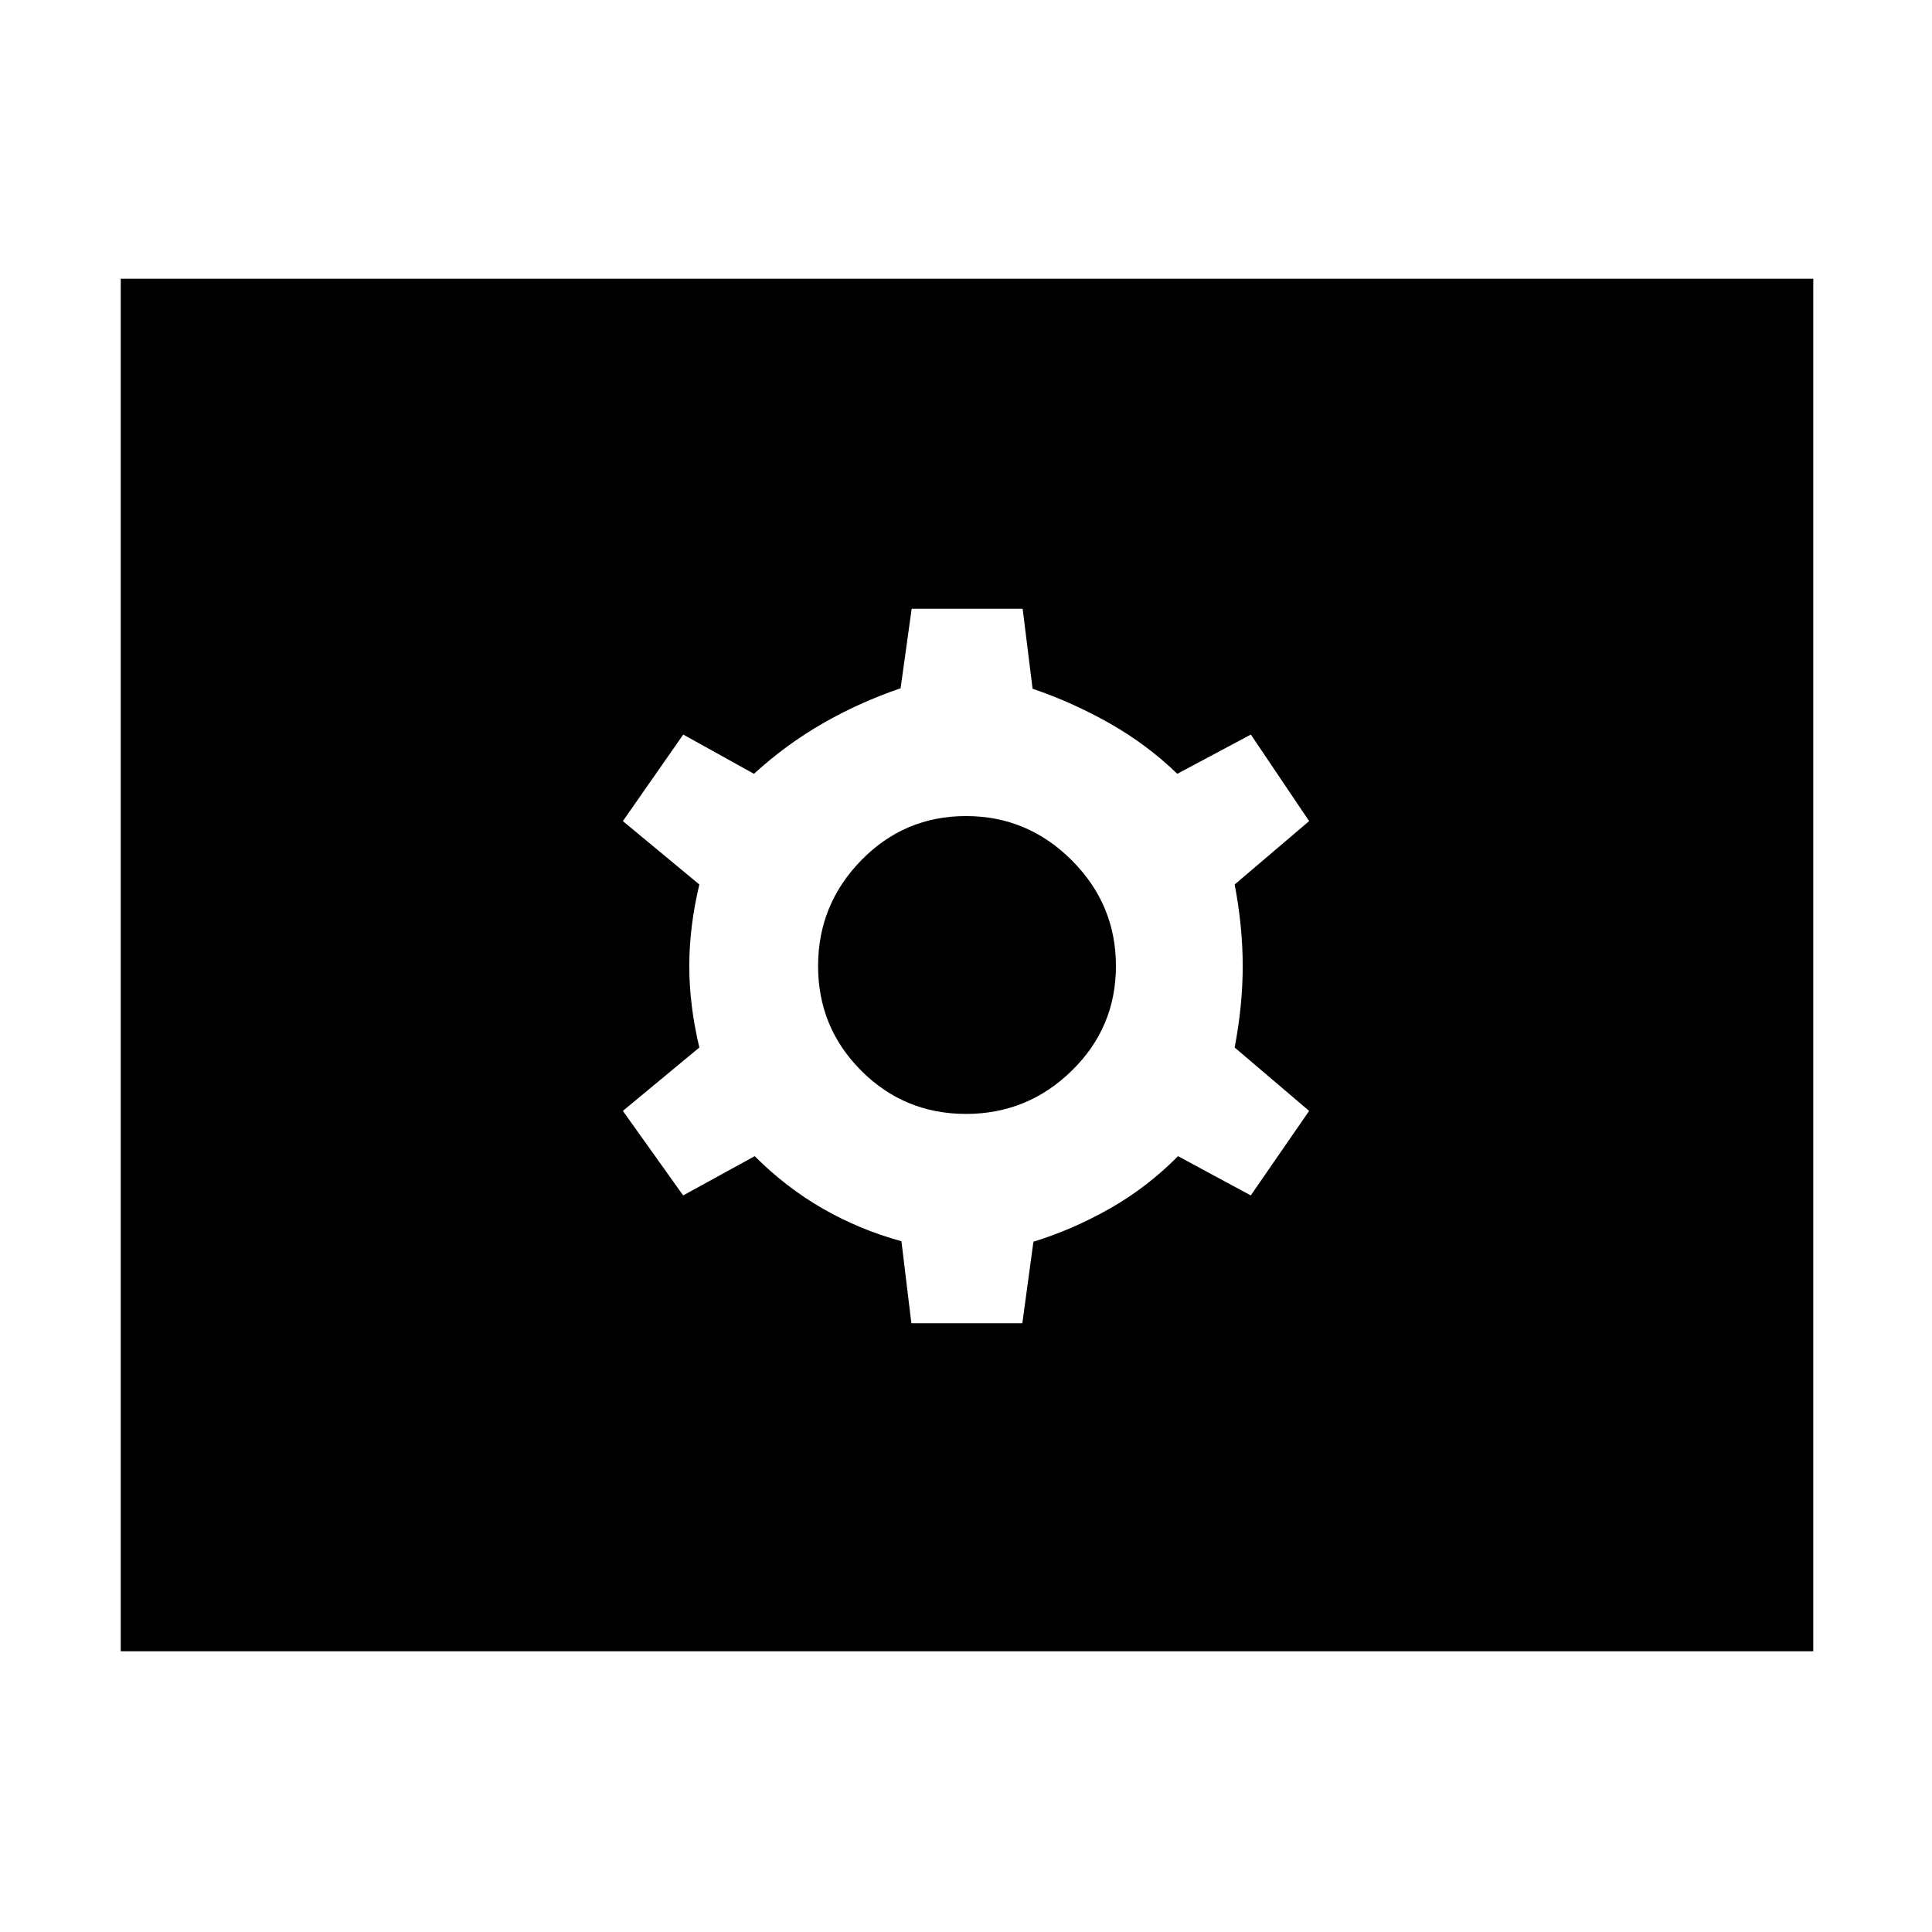 <svg xmlns="http://www.w3.org/2000/svg" height="48" viewBox="0 -960 960 960" width="48"><path d="M452.85-302.5H508l5.5-40.5q19.5-6 38-16.5t33.86-26L621.5-366l29-42-37-31.5q4-21 4-40.5t-4-40.5l37-31.5-28.96-43L585-575.5q-15-14.5-33.5-25t-38.42-17.27l-4.93-39.73H453l-5.5 39.5q-20.5 7-38.75 17.5t-34.11 25L339.5-595l-30 43 38 31.5q-5 21-5 40.5t5 40.5l-38 31.5 29.96 42L375-385.5q15.5 15.5 33.75 26t39.17 16.27l4.93 40.73Zm27.15-104q-30.58 0-52.04-21.46T406.5-480q0-30.58 21.46-52.54T480-554.5q30.58 0 52.54 21.96T554.5-480q0 30.58-21.96 52.04T480-406.5Zm-420 267v-682h841v682H60Z"/></svg>